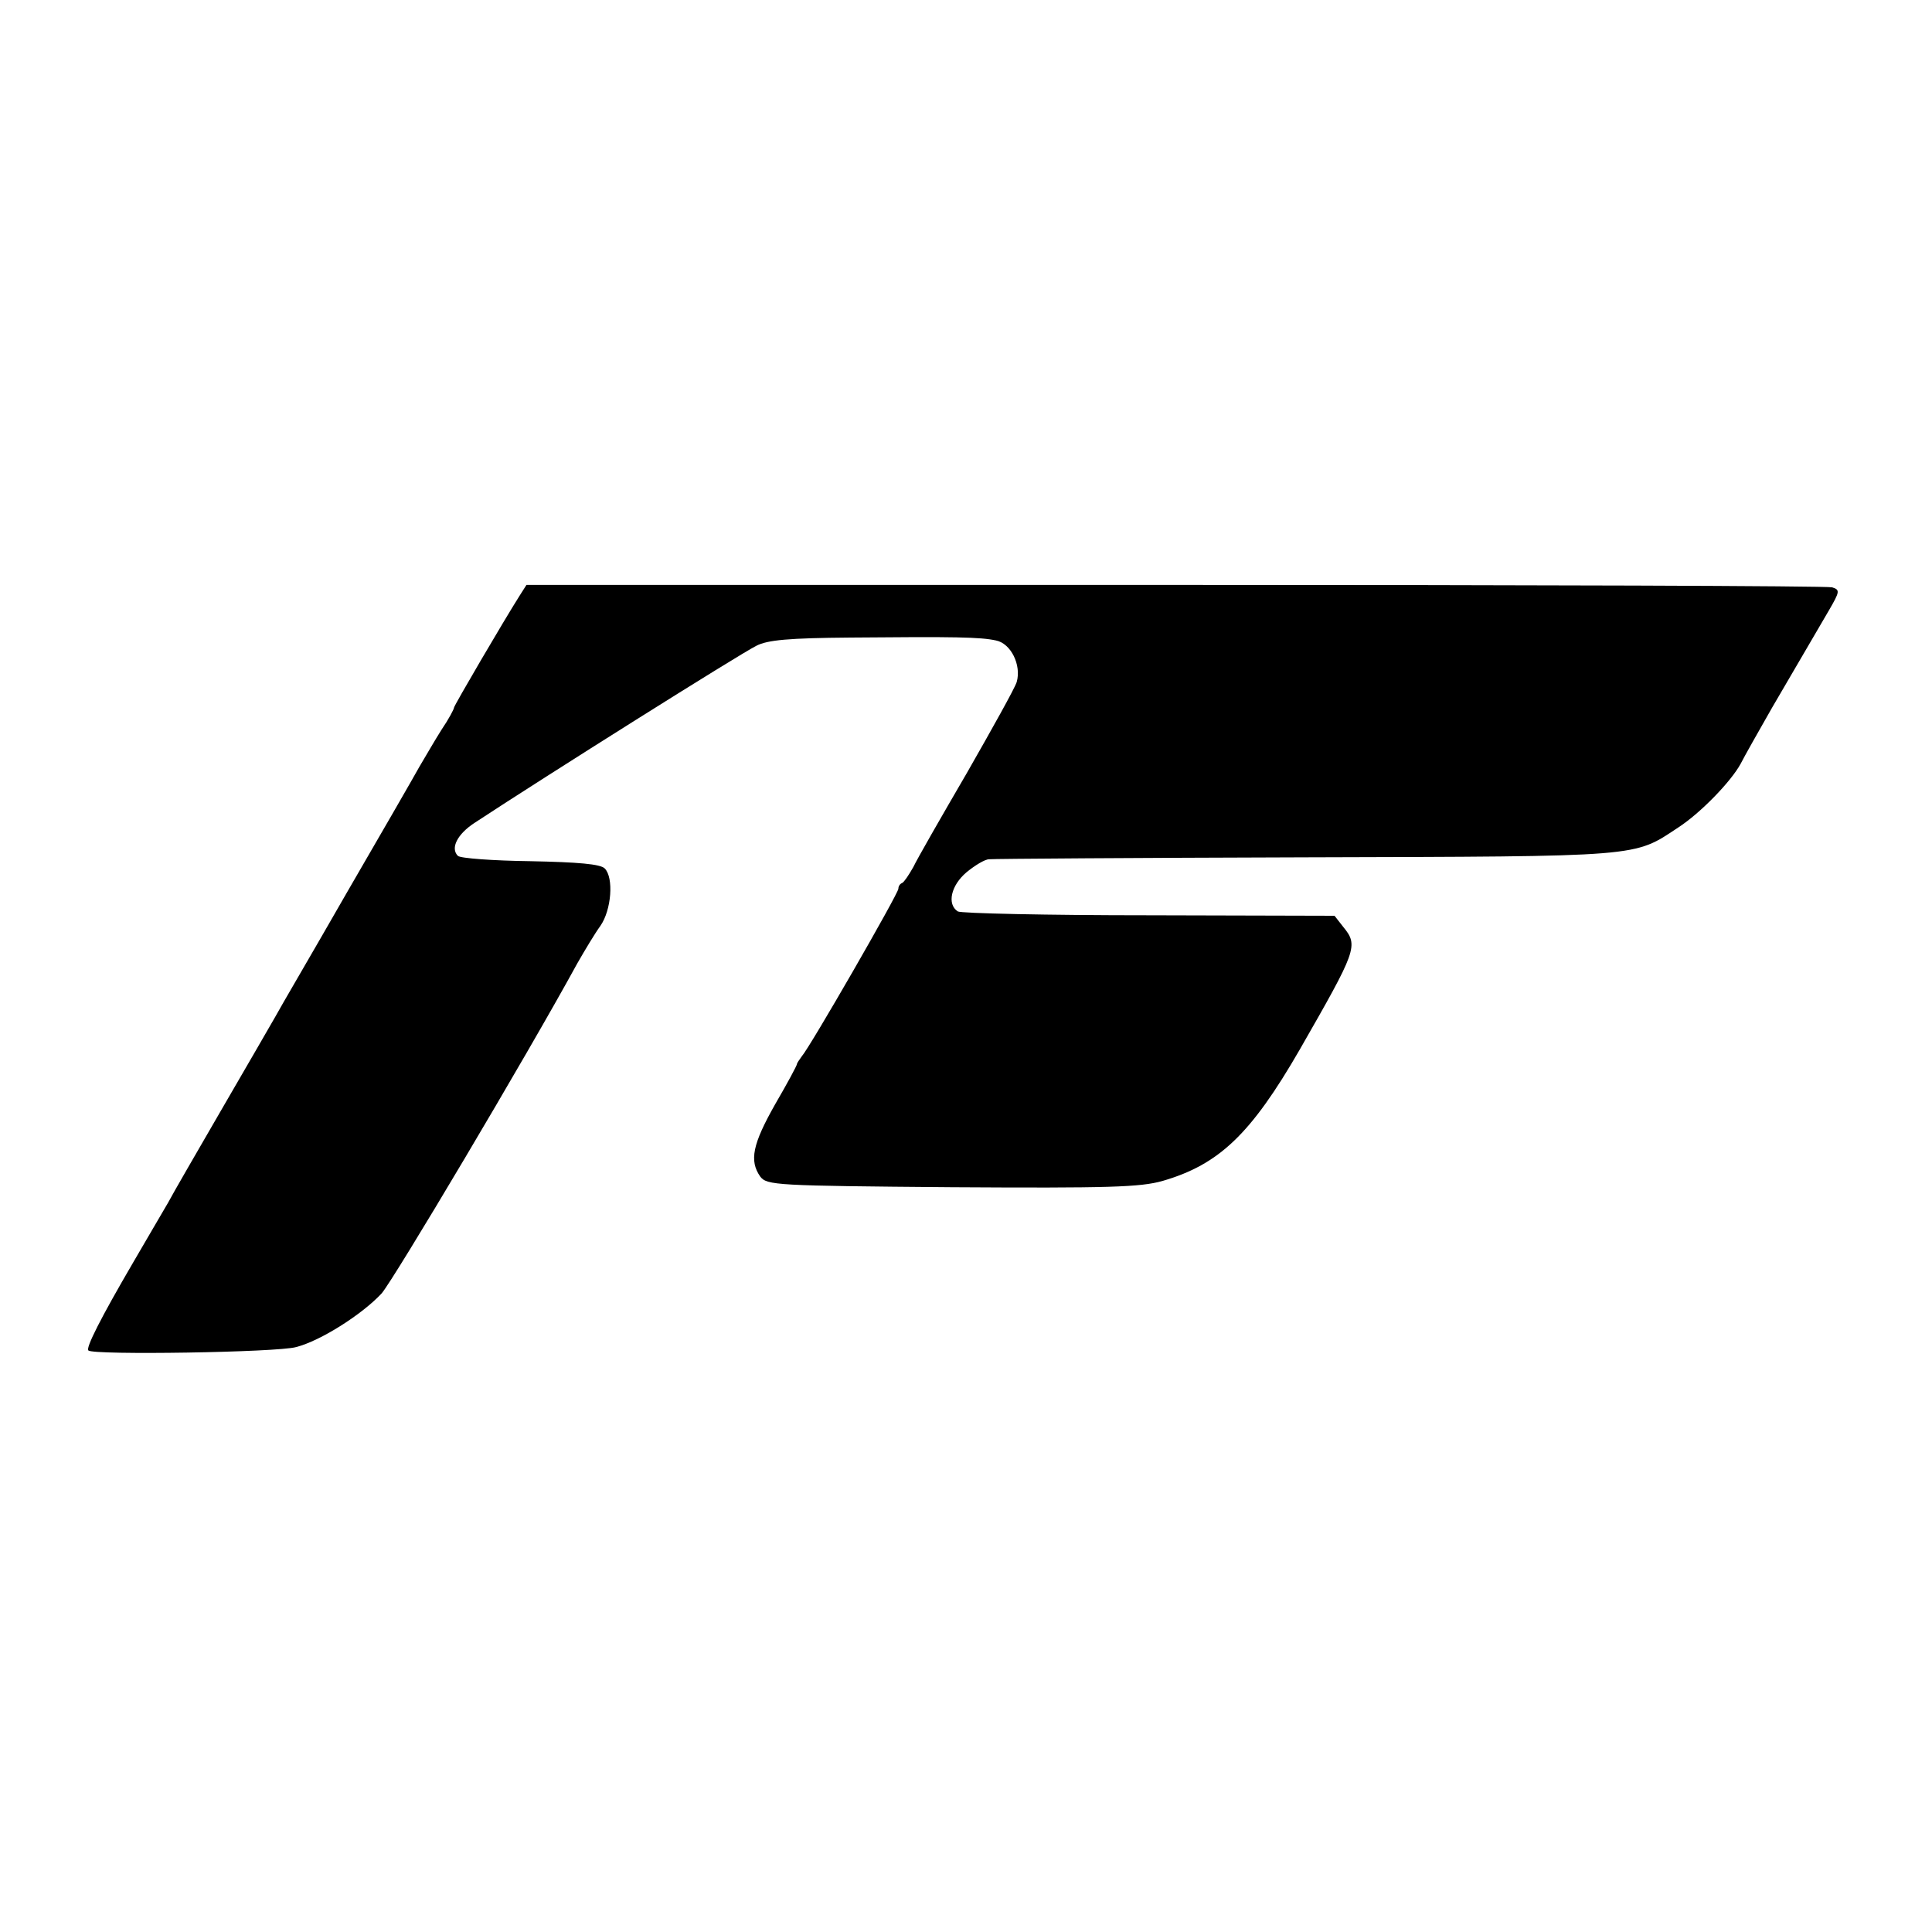 <?xml version="1.0" standalone="no"?>
<!DOCTYPE svg PUBLIC "-//W3C//DTD SVG 20010904//EN"
 "http://www.w3.org/TR/2001/REC-SVG-20010904/DTD/svg10.dtd">
<svg version="1.0" xmlns="http://www.w3.org/2000/svg"
 width="400pt" height="400pt" viewBox="0 0 400 400"
 preserveAspectRatio="xMidYMid meet">
<g transform="translate(0,400) scale(0.1,-0.1)"
fill="#000000" stroke="none">
<path d="M1076 2767 c-33 -52 -136 -228 -136 -232 0 -3 -11 -24 -26 -46 -14
-22 -34 -57 -46 -77 -11 -20 -79 -138 -151 -262 -71 -124 -138 -238 -147 -255
-9 -16 -59 -102 -110 -190 -51 -88 -102 -176 -112 -195 -11 -19 -44 -75 -73
-125 -66 -113 -98 -176 -92 -181 10 -10 391 -4 430 7 51 13 137 68 177 111 24
27 300 491 405 683 16 28 37 63 48 78 23 33 28 100 9 119 -9 9 -54 13 -154 15
-77 1 -145 6 -150 11 -16 16 -1 45 34 68 149 98 548 349 584 367 23 12 67 16
195 17 217 2 269 1 301 -6 31 -6 53 -51 43 -86 -4 -13 -51 -97 -103 -188 -53
-91 -103 -178 -111 -195 -9 -16 -19 -31 -23 -33 -5 -2 -8 -7 -8 -12 0 -10
-183 -328 -200 -347 -5 -7 -10 -14 -10 -16 0 -3 -20 -40 -45 -83 -47 -83 -54
-117 -31 -150 14 -18 32 -19 396 -22 327 -2 391 0 437 13 117 34 183 97 284
272 118 206 122 215 90 254 l-18 23 -384 1 c-211 0 -390 4 -396 8 -23 15 -14
54 18 81 17 14 38 27 47 27 9 1 305 3 657 4 700 2 676 0 770 62 46 30 109 95
129 132 7 14 37 67 65 116 51 87 66 113 118 202 22 38 23 42 6 47 -10 3 -622
5 -1361 5 l-1342 0 -14 -22z"/>
</g>
</svg>
